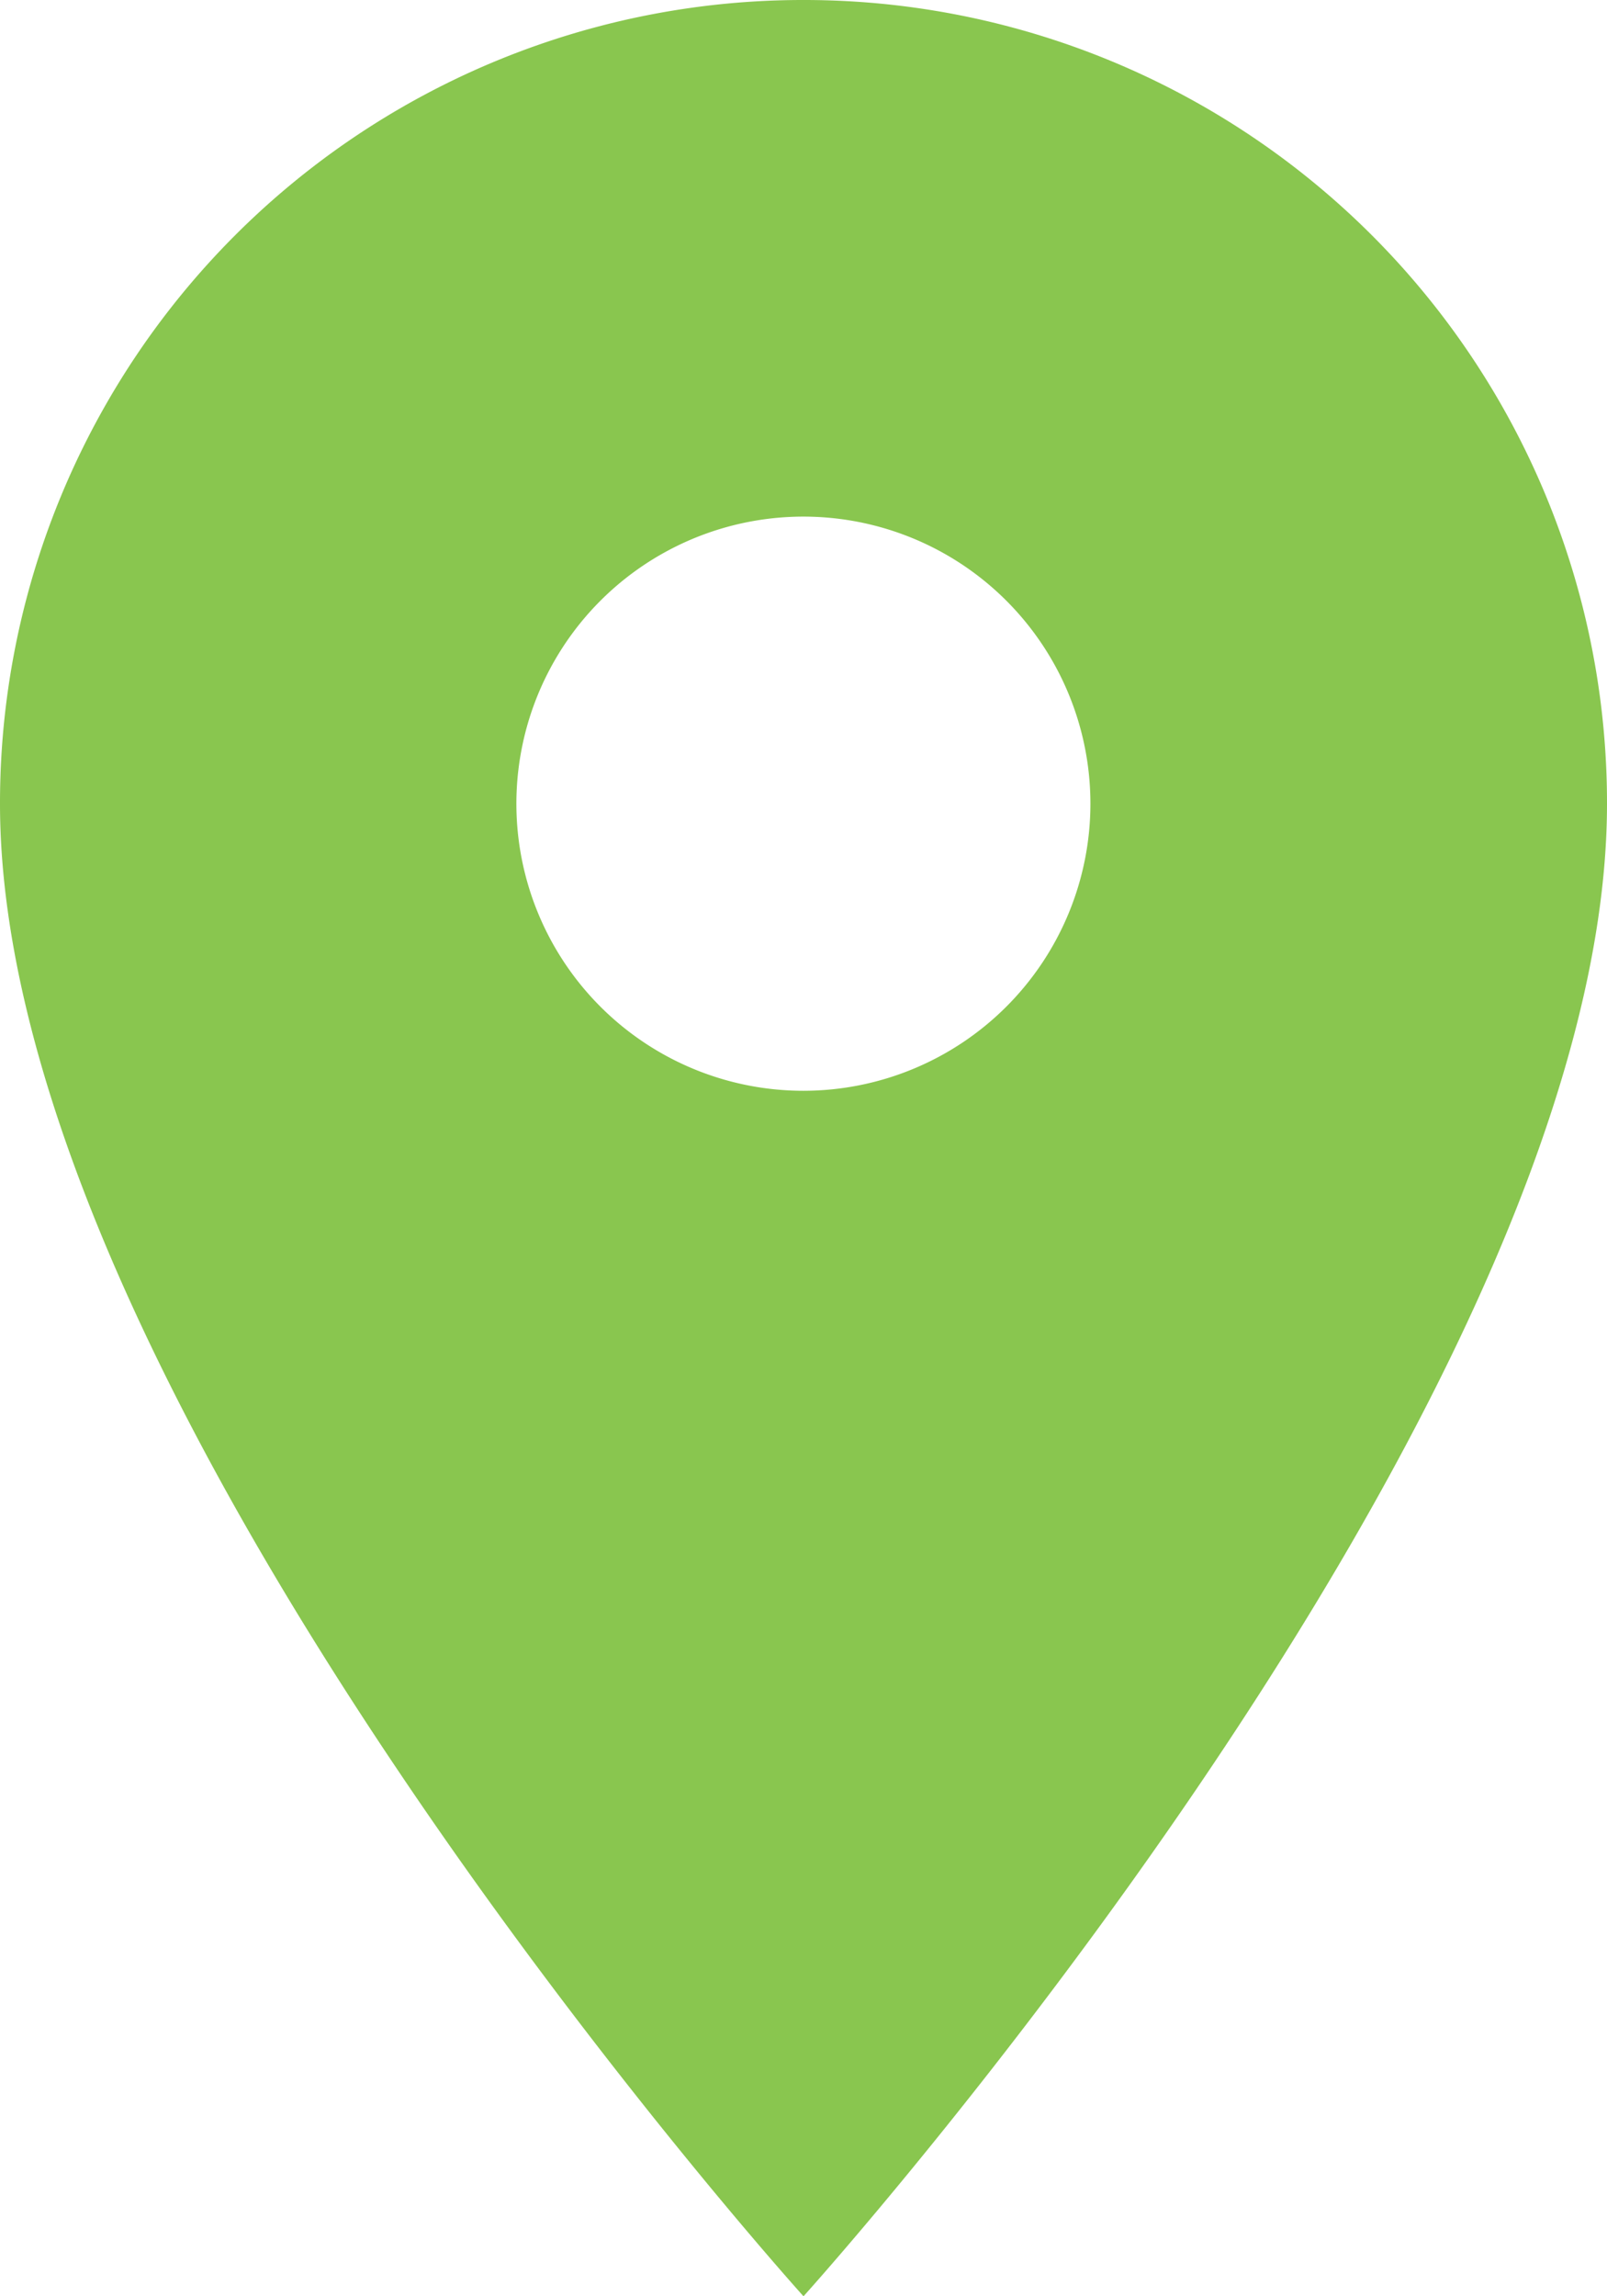 <svg xmlns="http://www.w3.org/2000/svg" width="16.338" height="23.34" viewBox="0 0 16.338 23.34"><defs><style>.a{fill:#89c64f;}</style></defs><path class="a" d="M15.669,3A8.163,8.163,0,0,0,7.5,11.169c0,6.127,8.169,15.171,8.169,15.171s8.169-9.044,8.169-15.171A8.163,8.163,0,0,0,15.669,3Zm0,11.087a2.918,2.918,0,1,1,2.917-2.918A2.919,2.919,0,0,1,15.669,14.087Z" transform="translate(-7.5 -3)"/></svg>